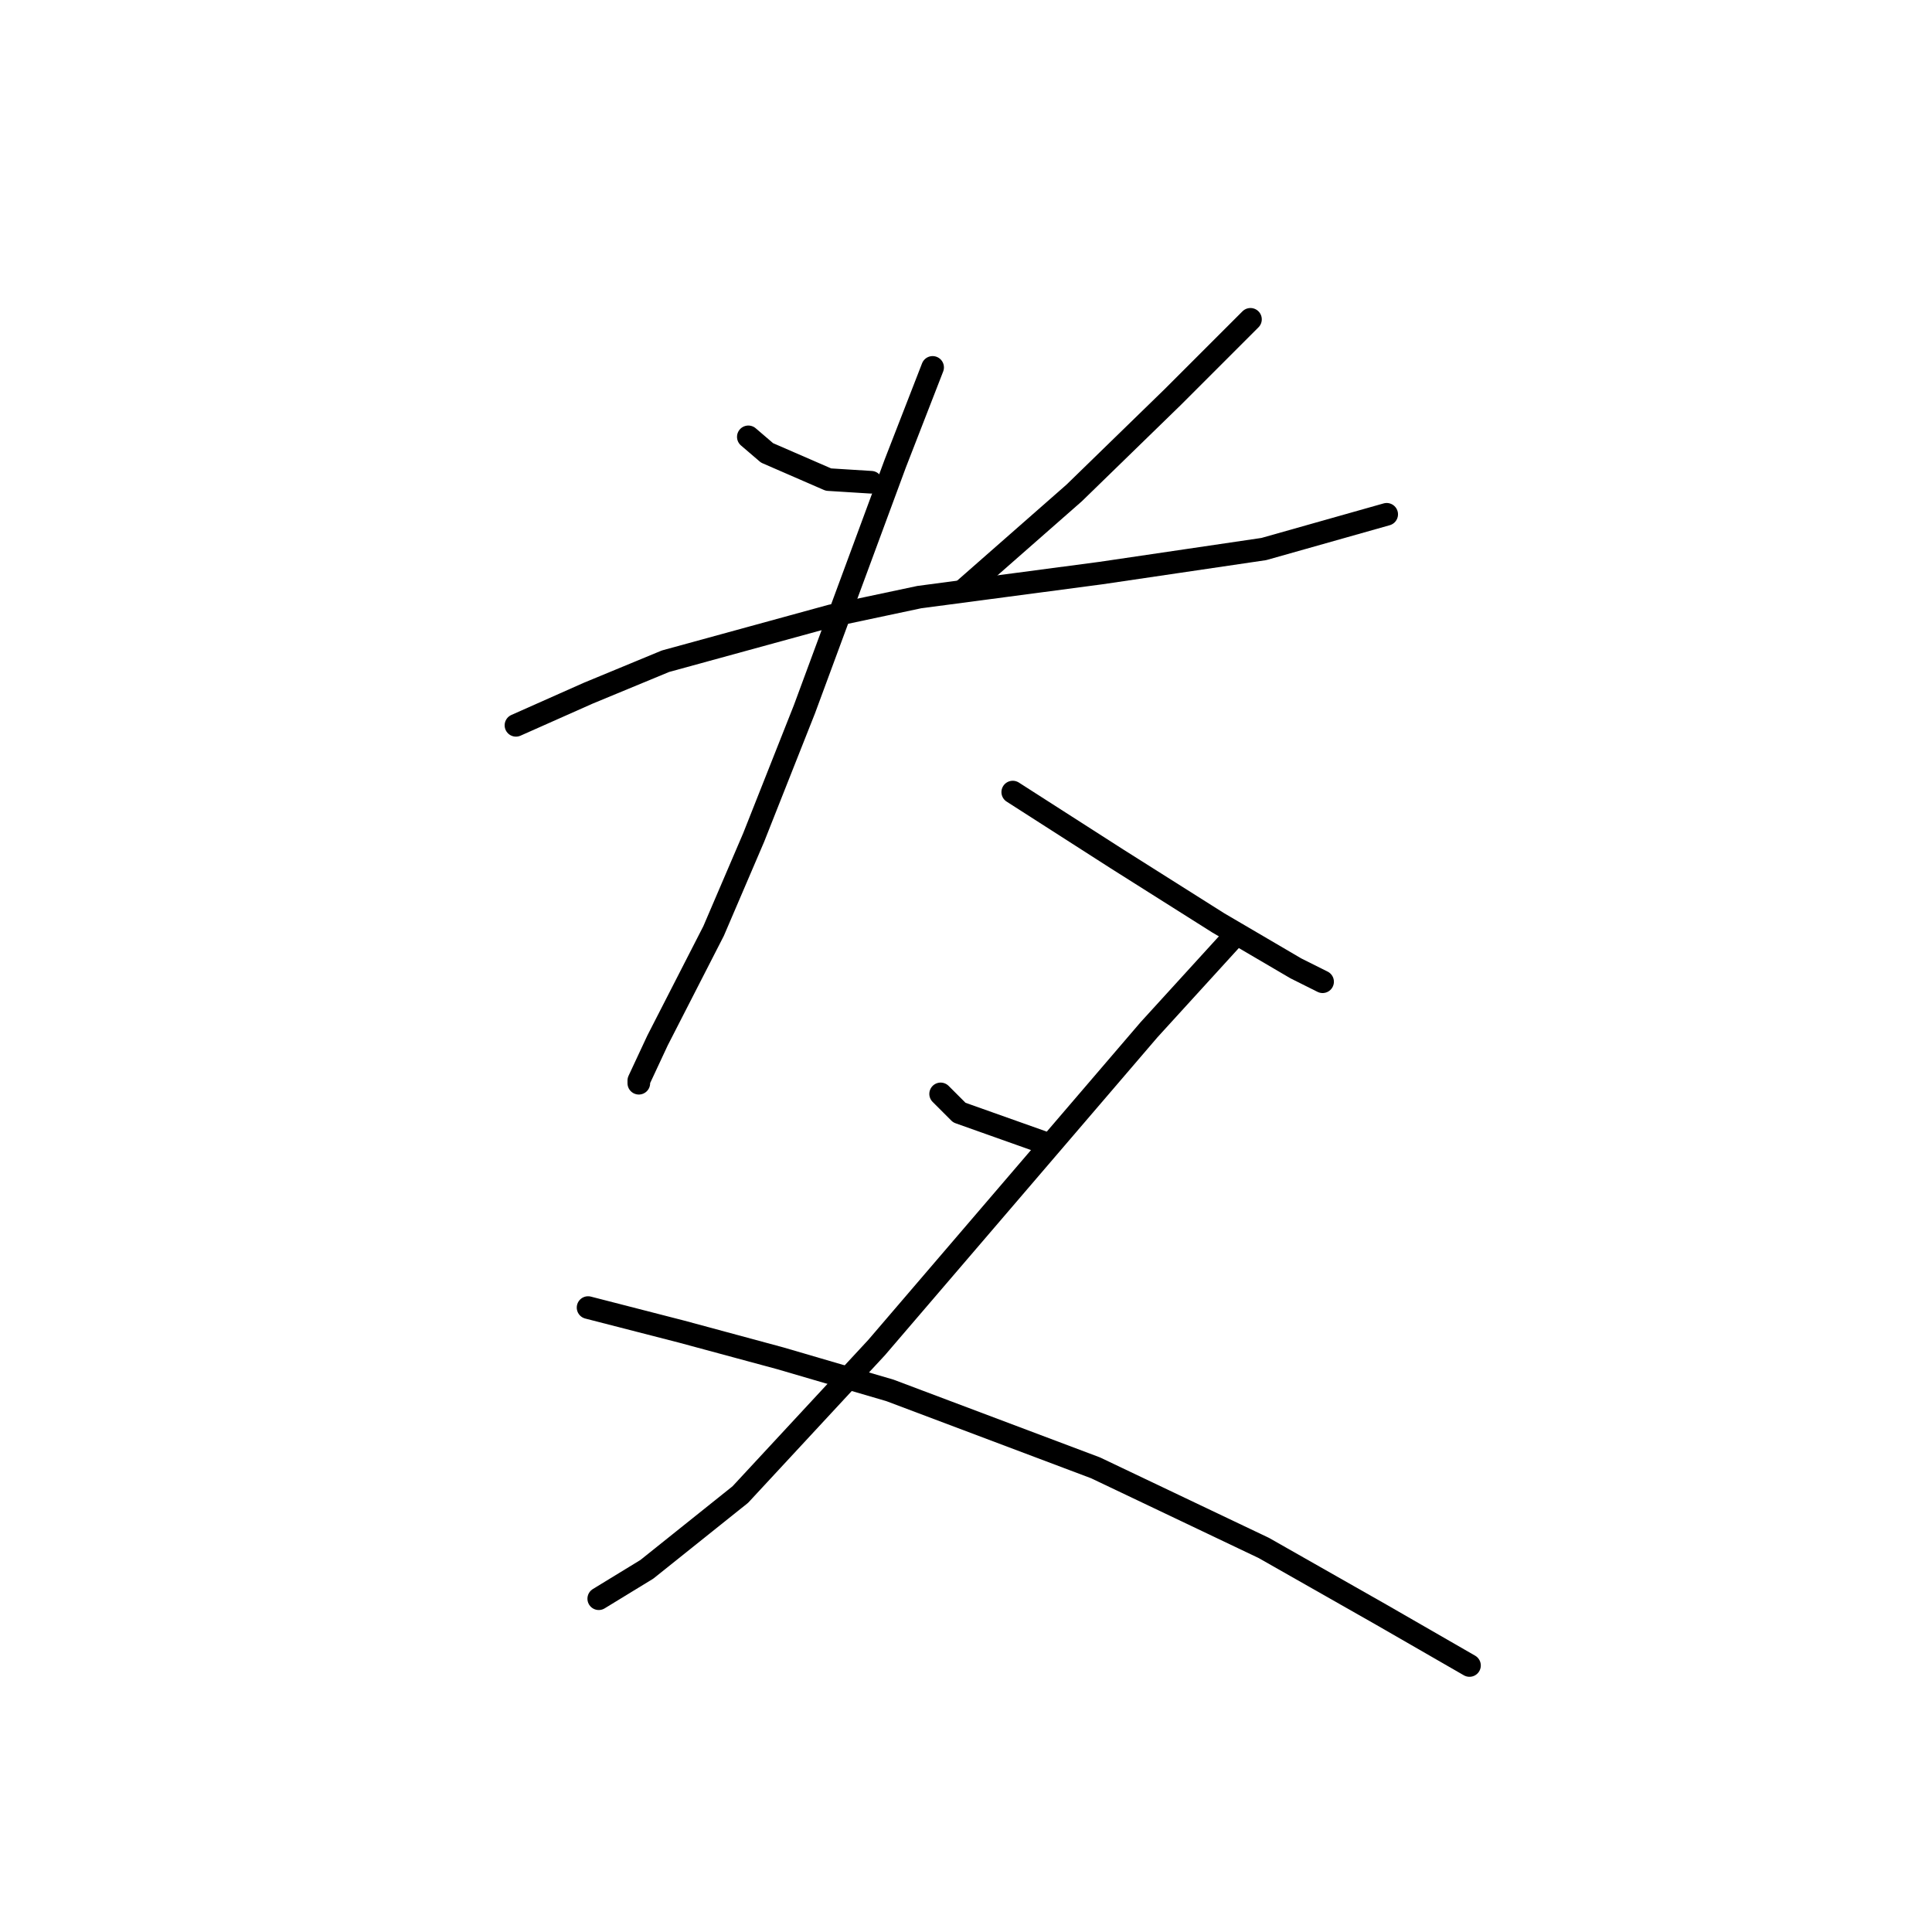 <?xml version="1.0" standalone="no"?>
    <svg width="256" height="256" xmlns="http://www.w3.org/2000/svg" version="1.1">
    <polyline stroke="black" stroke-width="3" stroke-linecap="round" fill="transparent" stroke-linejoin="round" points="99.158 57.886 101.635 60.009 109.775 63.548 115.438 63.902 115.438 63.902 " />
        <polyline stroke="black" stroke-width="3" stroke-linecap="round" fill="transparent" stroke-linejoin="round" points="165.693 42.314 155.43 52.577 142.335 65.318 127.824 78.059 127.824 78.059 " />
        <polyline stroke="black" stroke-width="3" stroke-linecap="round" fill="transparent" stroke-linejoin="round" points="68.367 96.108 77.923 91.861 88.186 87.614 110.129 81.598 121.808 79.12 145.874 75.935 167.463 72.75 183.743 68.149 183.743 68.149 " />
        <polyline stroke="black" stroke-width="3" stroke-linecap="round" fill="transparent" stroke-linejoin="round" points="123.577 48.684 118.623 61.425 106.59 93.985 99.865 110.973 94.557 123.359 87.125 137.87 84.647 143.179 84.647 143.532 84.647 143.532 " />
        <polyline stroke="black" stroke-width="3" stroke-linecap="round" fill="transparent" stroke-linejoin="round" points="134.195 104.956 147.997 113.804 161.446 122.298 171.709 128.314 175.249 130.084 175.249 130.084 " />
        <polyline stroke="black" stroke-width="3" stroke-linecap="round" fill="transparent" stroke-linejoin="round" points="124.639 144.948 127.117 147.425 138.088 151.319 138.088 151.319 " />
        <polyline stroke="black" stroke-width="3" stroke-linecap="round" fill="transparent" stroke-linejoin="round" points="163.216 124.421 152.244 136.454 116.145 178.57 98.096 198.035 85.709 207.944 79.338 211.837 79.338 211.837 " />
        <polyline stroke="black" stroke-width="3" stroke-linecap="round" fill="transparent" stroke-linejoin="round" points="77.923 173.261 90.31 176.446 103.404 179.985 117.915 184.232 145.166 194.496 167.463 205.113 183.035 213.961 194.714 220.685 194.714 220.685 " />
        </svg>